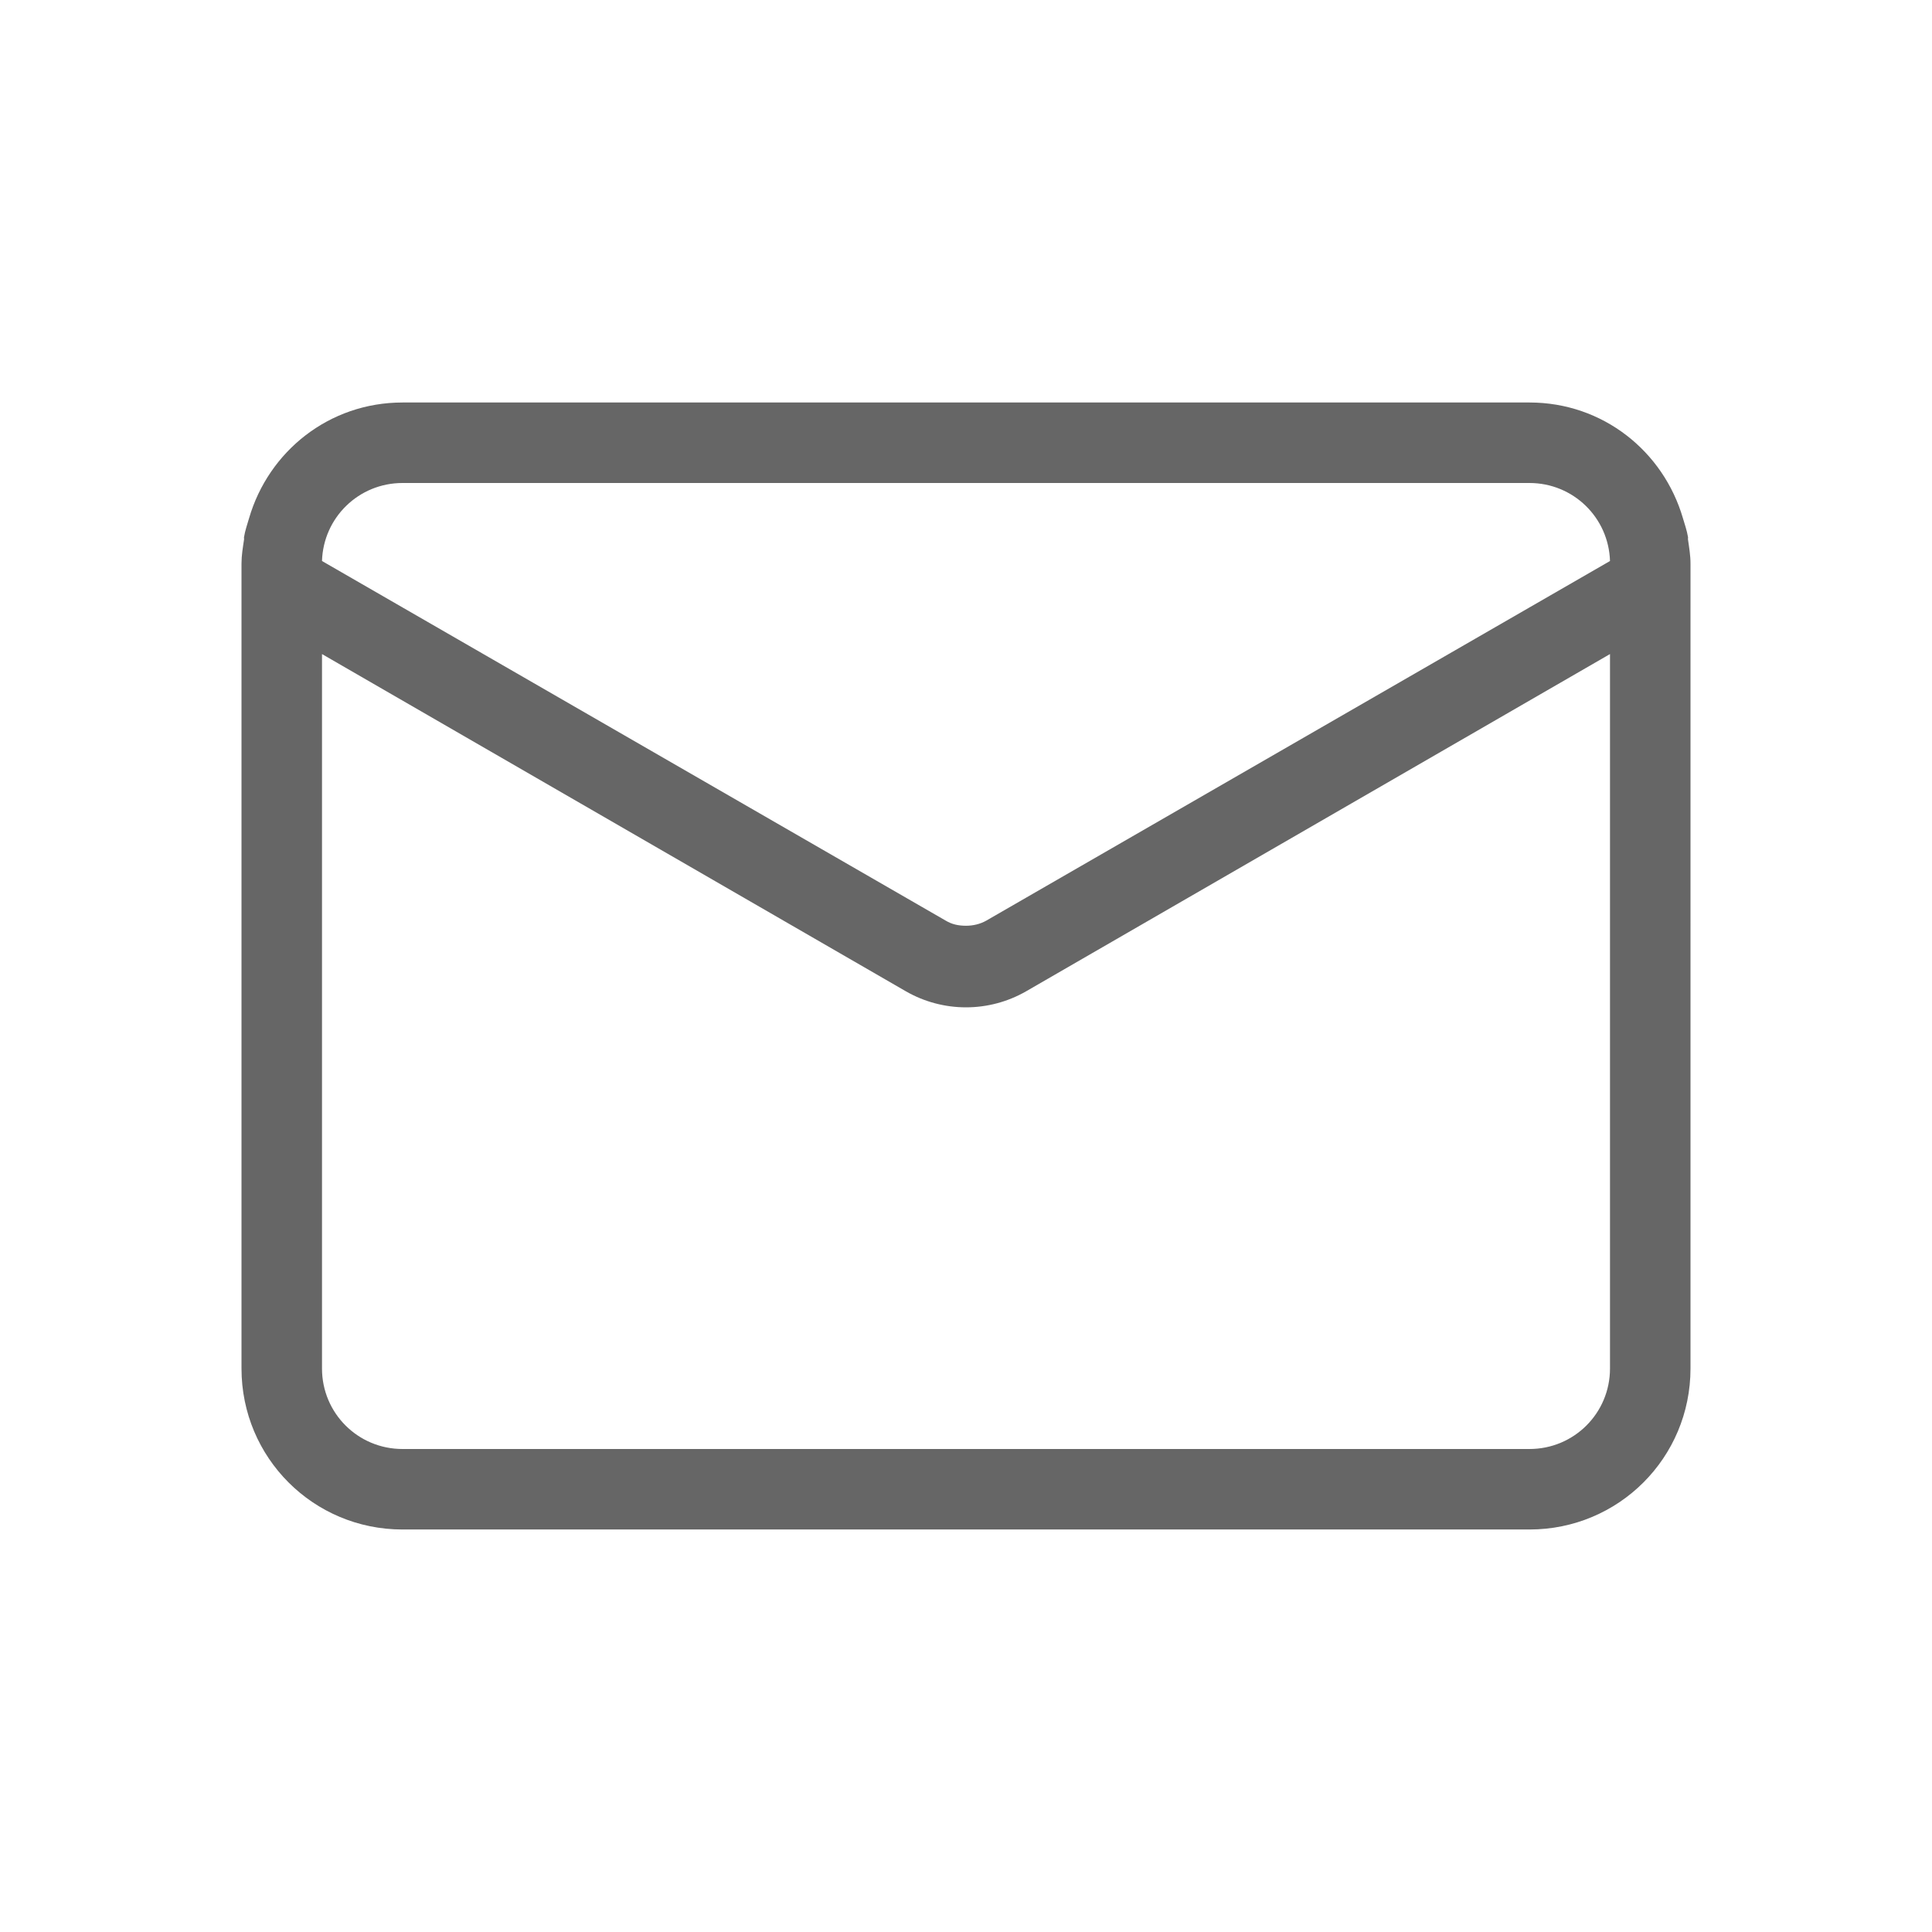 <?xml version="1.0" encoding="UTF-8" standalone="no"?>
<!-- Created with Inkscape (http://www.inkscape.org/) -->

<svg
   xmlns:dc="http://purl.org/dc/elements/1.1/"
   xmlns:cc="http://creativecommons.org/ns#"
   xmlns:rdf="http://www.w3.org/1999/02/22-rdf-syntax-ns#"
   xmlns:svg="http://www.w3.org/2000/svg"
   xmlns="http://www.w3.org/2000/svg"
   xmlns:sodipodi="http://sodipodi.sourceforge.net/DTD/sodipodi-0.dtd"
   xmlns:inkscape="http://www.inkscape.org/namespaces/inkscape"
   width="48"
   height="48"
   id="svg4219"
   version="1.1"
   inkscape:version="0.48.5 r10040"
   sodipodi:docname="email-white.svg">
  <defs
     id="defs4221" />
  <sodipodi:namedview
     id="base"
     pagecolor="#ffffff"
     bordercolor="#666666"
     borderopacity="1.0"
     inkscape:pageopacity="0.0"
     inkscape:pageshadow="2"
     inkscape:zoom="13.854167"
     inkscape:cx="6.6766917"
     inkscape:cy="24"
     inkscape:current-layer="layer1"
     showgrid="true"
     inkscape:document-units="px"
     inkscape:grid-bbox="true"
     inkscape:window-width="1440"
     inkscape:window-height="851"
     inkscape:window-x="0"
     inkscape:window-y="0"
     inkscape:window-maximized="1" />
  <g
     id="layer1"
     inkscape:label="Layer 1"
     inkscape:groupmode="layer"
     transform="translate(0,-16)">
    <path
       style="fill:#666666;fill-opacity:1;stroke:none"
       d="m 10,26 c -1.823,0 -3.327,1.213 -3.812,2.875 -0.045,0.155 -0.099,0.307 -0.125,0.469 -0.004,0.021 0.004,0.042 0,0.062 C 6.034,29.6 6,29.798 6,30 L 6,31.094 6,50 c 0,2.216 1.784,4 4,4 l 28,0 c 2.216,0 4,-1.784 4,-4 L 42,31.094 42,30 c 0,-0.202 -0.034,-0.4 -0.062,-0.594 -0.004,-0.021 0.004,-0.042 0,-0.062 C 41.911,29.182 41.858,29.03 41.812,28.875 41.327,27.213 39.823,26 38,26 l -28,0 z m 0,2 28,0 c 1.087,0 1.967,0.859 2,1.938 L 24.5,38.875 C 24.355,38.957 24.179,39 24,39 23.812,39 23.65,38.965 23.5,38.875 L 8,29.938 C 8.033,28.859 8.913,28 10,28 z m -2,4.25 14.5,8.375 c 0.928,0.536 2.072,0.536 3,0 L 40,32.25 40,50 c 0,1.108 -0.892,2 -2,2 L 10,52 C 8.892,52 8,51.108 8,50 L 8,32.25 z"
       id="rect5519-7"
       inkscape:connector-curvature="0" />
  </g>
</svg>
